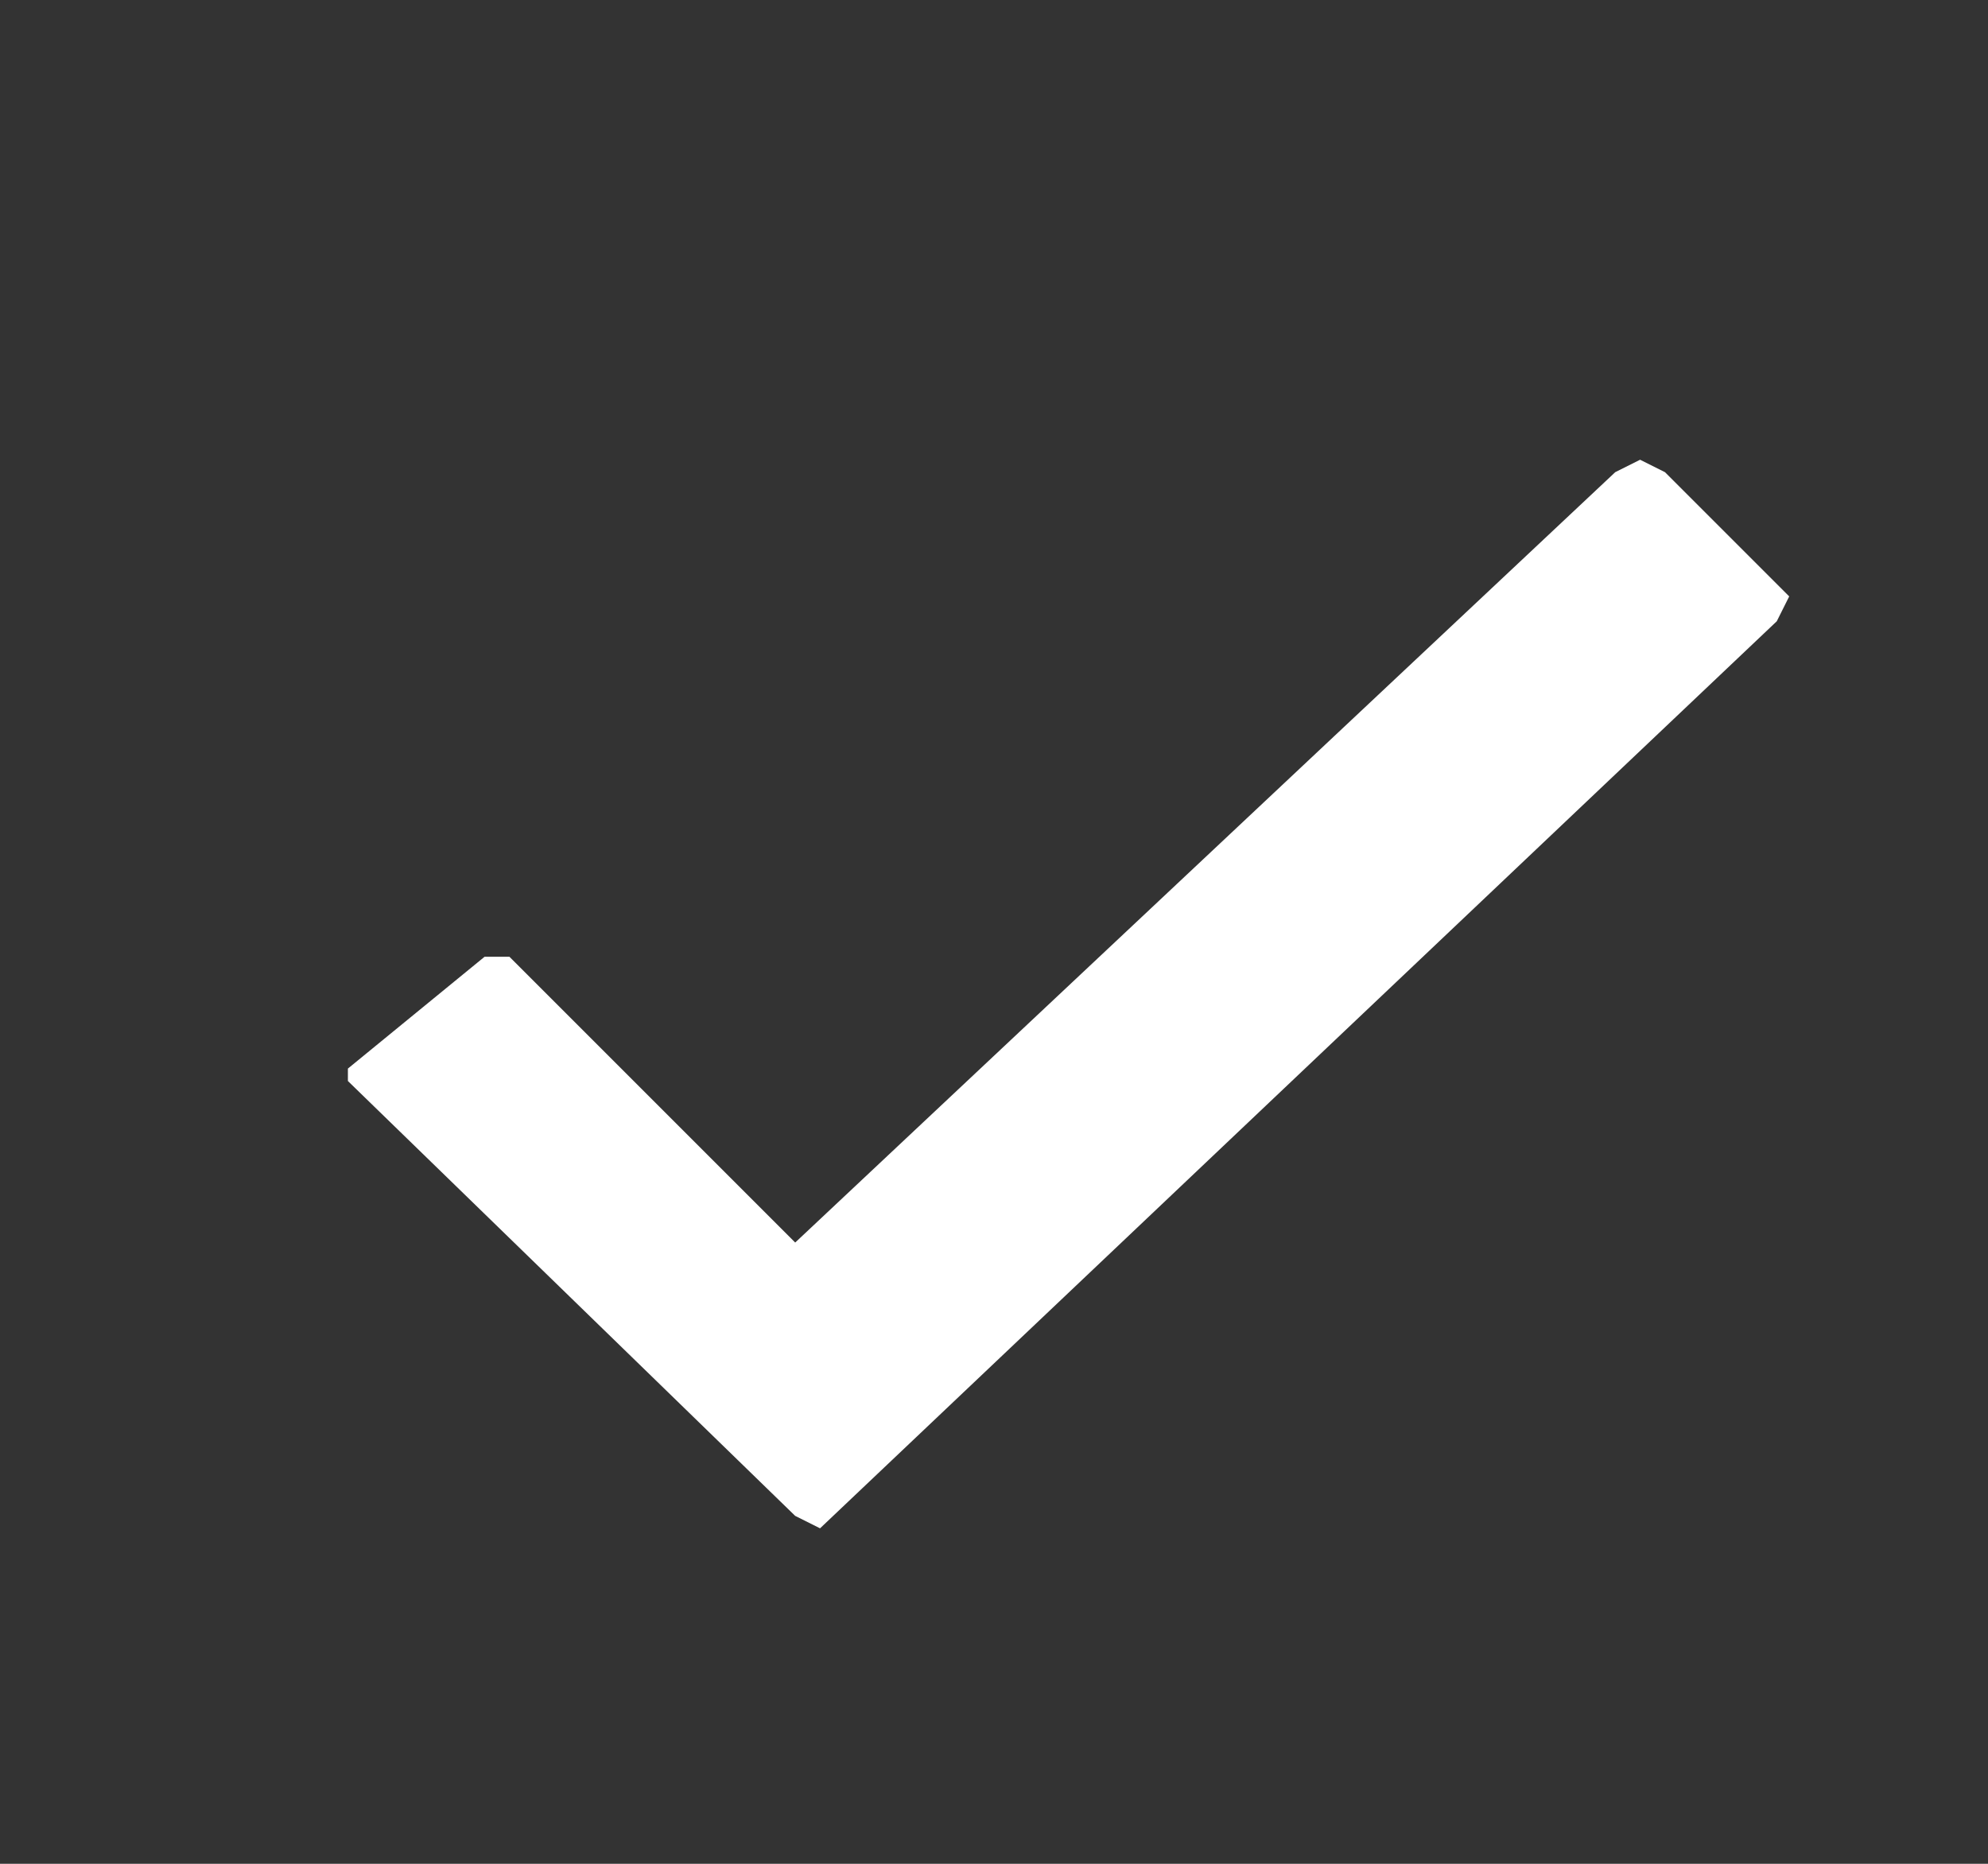 <?xml version="1.0" encoding="utf-8"?>
<!-- Generator: Adobe Illustrator 25.1.0, SVG Export Plug-In . SVG Version: 6.00 Build 0)  -->
<svg version="1.1" id="Layer_1" xmlns="http://www.w3.org/2000/svg" xmlns:xlink="http://www.w3.org/1999/xlink" x="0px" y="0px"
	 viewBox="0 0 16 15" style="enable-background:new 0 0 16 15;" xml:space="preserve">
<rect x="0" y="0" width="16" height="15" fill="#333333" stroke="none"/>
<style type="text/css">
	.st0{fill:#FFFFFF;}
</style>
<polygon class="st0" points="13.4,3.8 13.2,3.7 13,3.8 6.4,10 4.1,7.7 4,7.7 3.9,7.7 2.8,8.6 2.8,8.7 6.4,12.2 6.6,12.3 14.3,5 
	14.4,4.8 "/>
</svg>
